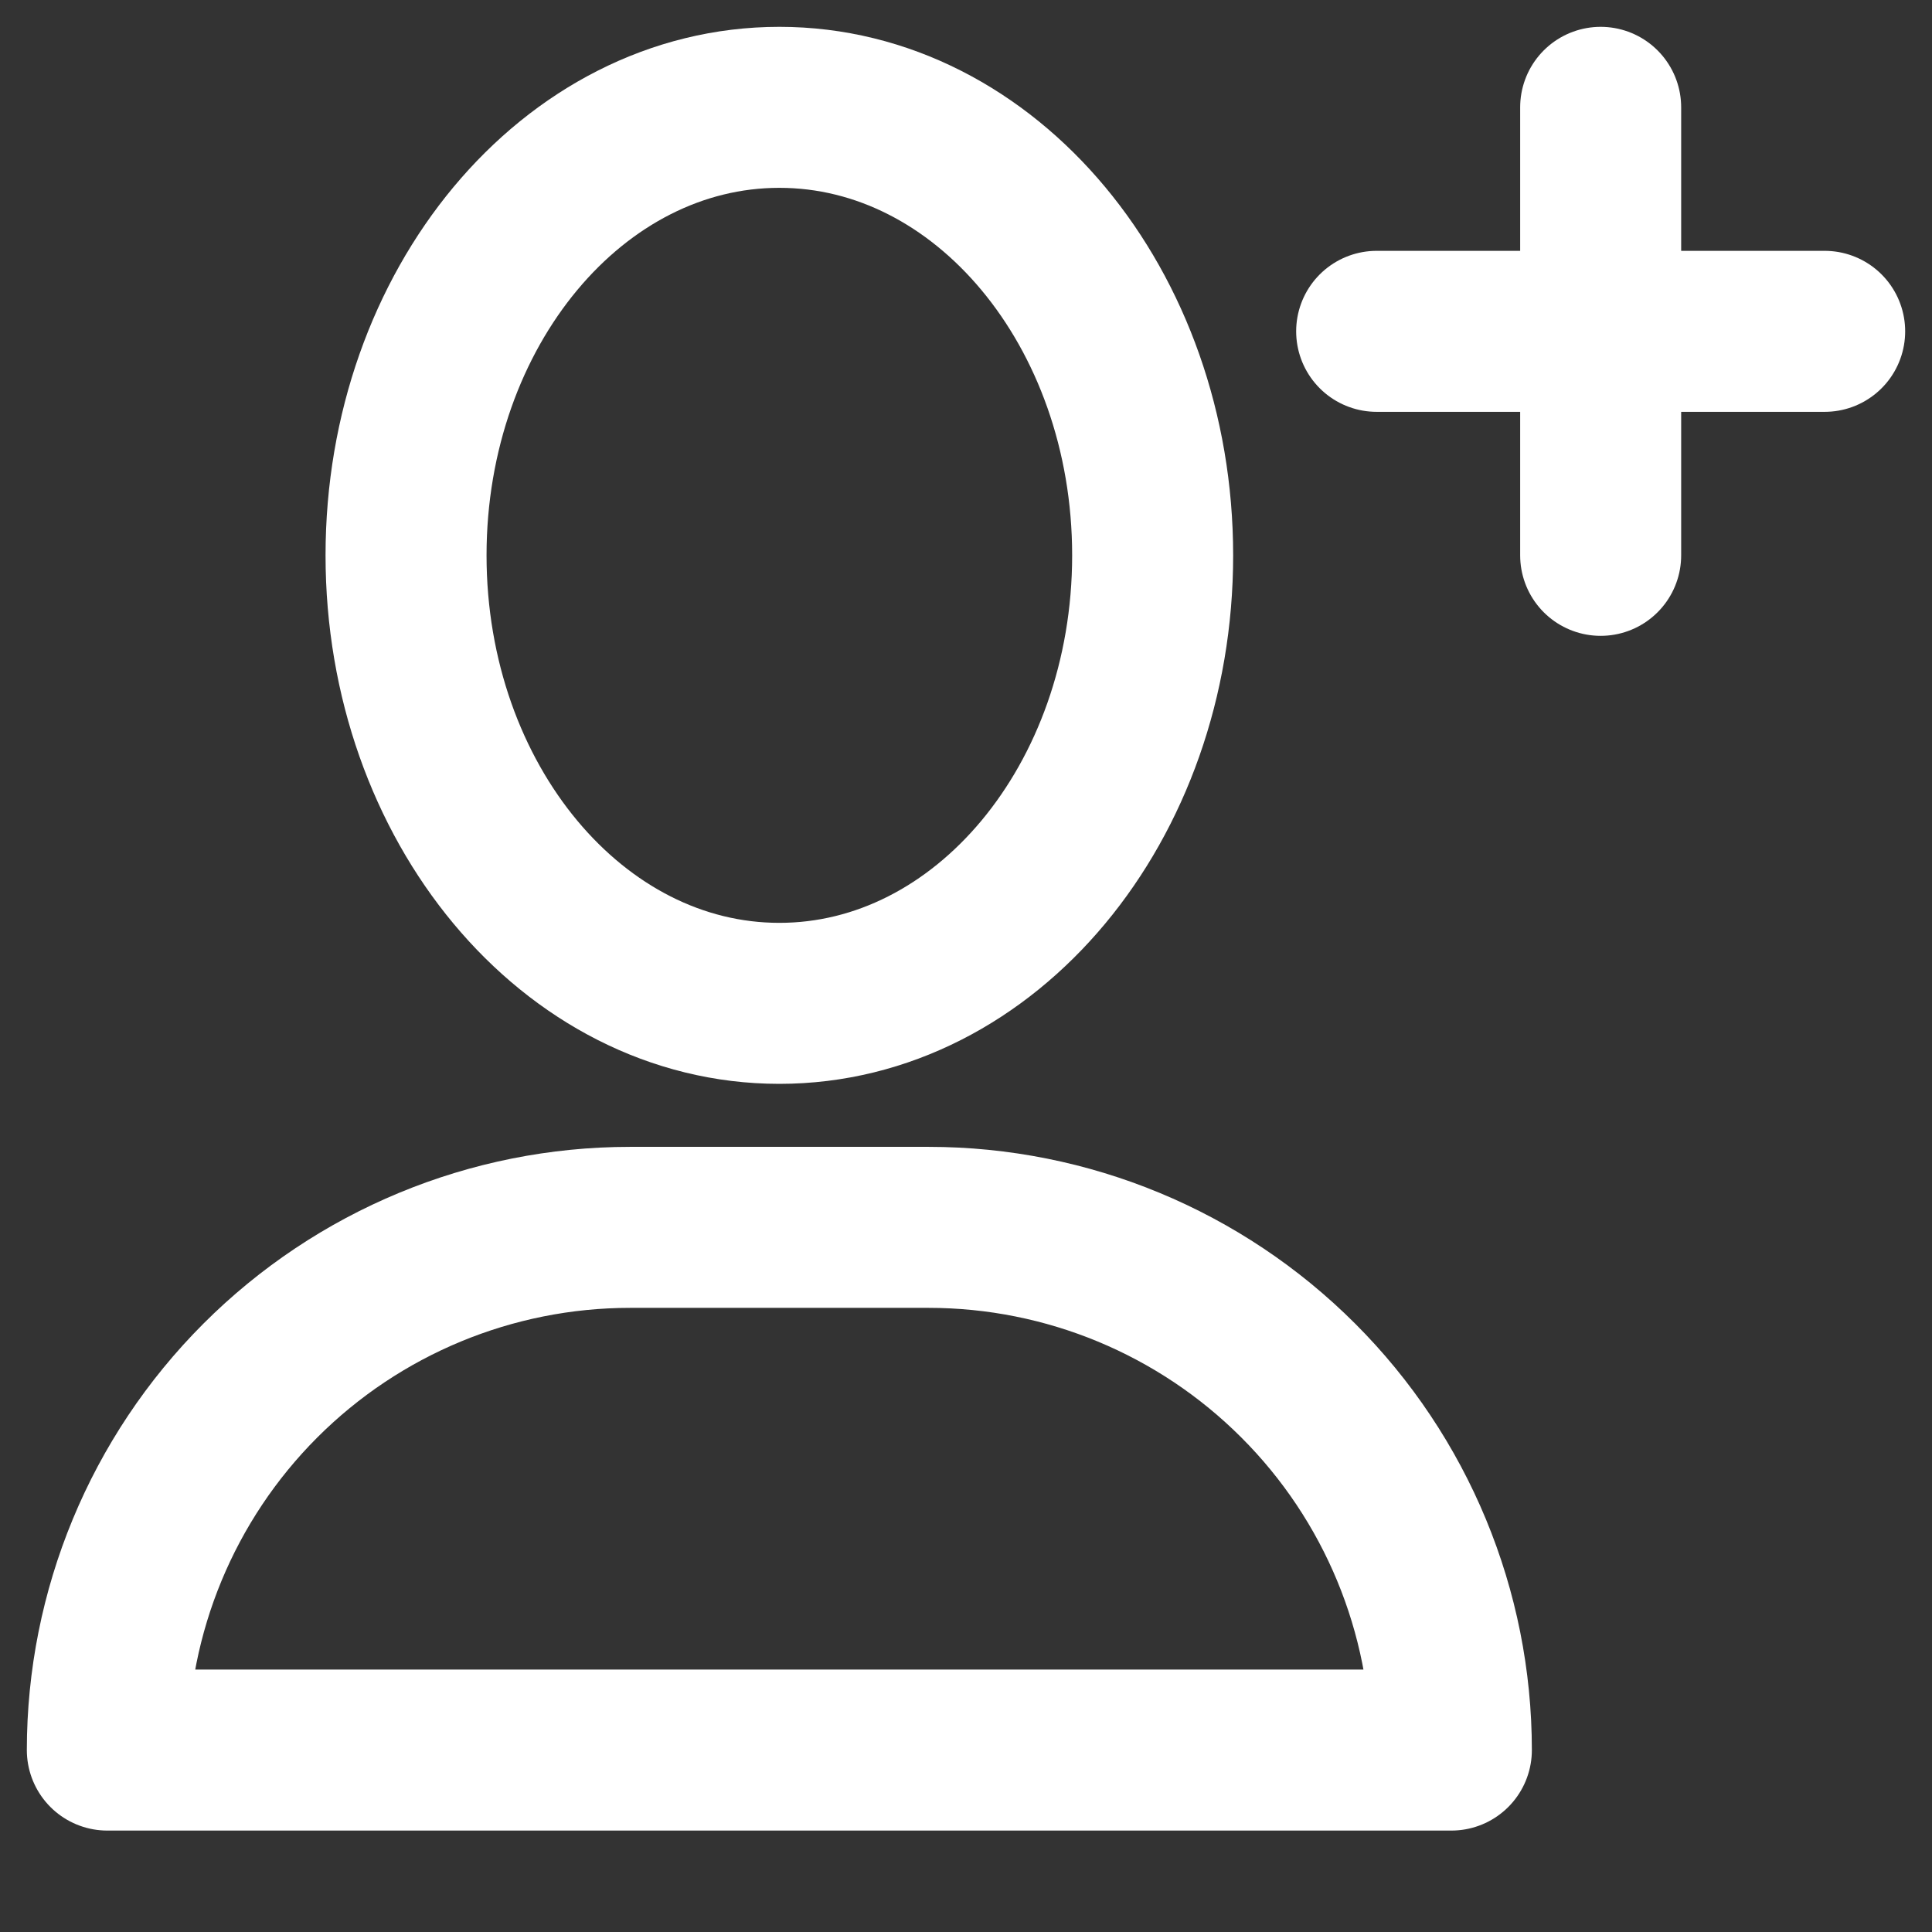 <svg width="18" height="18" viewBox="0 0 18 18" fill="none" xmlns="http://www.w3.org/2000/svg">
<rect x="0" y="0" width="18" height="18" fill="#333333" stroke="none"/>
<path d="M7.261 9.348C9.182 9.348 10.739 7.479 10.739 5.174C10.739 2.869 9.182 1 7.261 1C5.34 1 3.783 2.869 3.783 5.174C3.783 7.479 5.34 9.348 7.261 9.348Z" stroke="white" stroke-width="1.5" stroke-linecap="round" stroke-linejoin="round"/>
<path d="M13.522 16.305H1C1 15.014 1.513 13.775 2.426 12.862C3.339 11.949 4.578 11.435 5.87 11.435H8.652C9.944 11.435 11.182 11.949 12.095 12.862C13.009 13.775 13.522 15.014 13.522 16.305Z" stroke="white" stroke-width="1.5" stroke-linecap="round" stroke-linejoin="round"/>
<path d="M14.913 1V5.174" stroke="white" stroke-width="1.5" stroke-linecap="round" stroke-linejoin="round"/>
<path d="M12.826 3.087H17" stroke="white" stroke-width="1.5" stroke-linecap="round" stroke-linejoin="round"/>
</svg>

